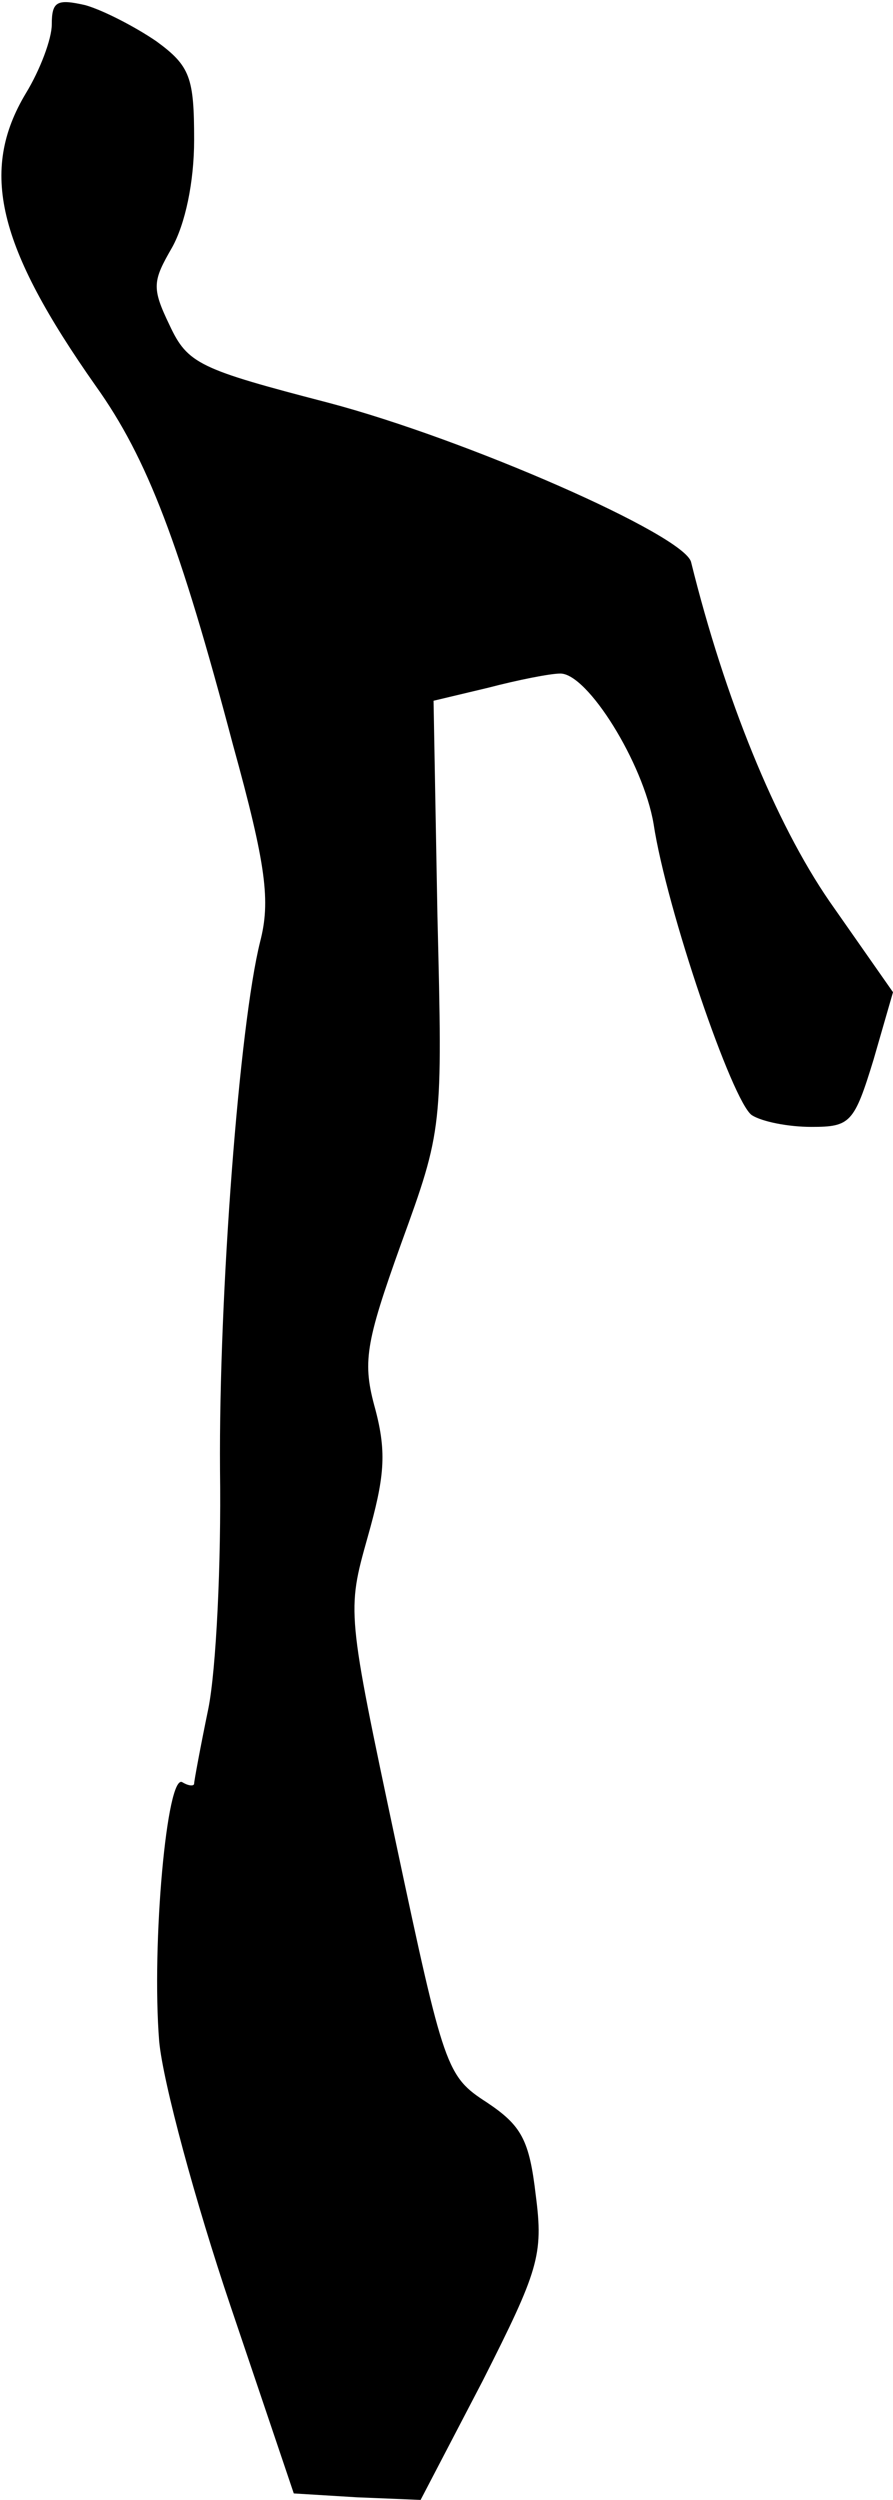 <?xml version="1.0" standalone="no"?>
<!DOCTYPE svg PUBLIC "-//W3C//DTD SVG 20010904//EN"
 "http://www.w3.org/TR/2001/REC-SVG-20010904/DTD/svg10.dtd">
<svg version="1.0" xmlns="http://www.w3.org/2000/svg"
 width="69pt" height="193pt" viewBox="0 0 69 193"
 preserveAspectRatio="xMidYMid meet">
<g transform="translate(0,193) scale(0.1,-0.1)"
fill="#000000" stroke="none">
<path fill="#000000" stroke="none" d="M40 1911 c0 -11 -9 -35 -20 -53 -36
-60 -22 -118 54 -226 40 -56 65 -122 106 -277 26 -94 29 -121 21 -152 -16 -64
-32 -272 -31 -408 1 -72 -3 -154 -9 -184 -6 -29 -11 -56 -11 -58 0 -2 -4 -2
-9 1 -12 8 -24 -125 -18 -200 3 -32 28 -124 55 -204 l49 -145 49 -3 49 -2 48
92 c43 85 47 97 41 143 -5 43 -11 54 -38 72 -31 20 -33 26 -70 200 -38 179
-38 179 -22 236 13 46 15 65 6 99 -10 36 -8 50 20 128 32 88 32 89 28 253 l-3
166 42 10 c23 6 48 11 56 11 21 0 64 -69 72 -116 10 -66 61 -215 76 -225 8 -5
28 -9 46 -9 30 0 33 3 48 52 l15 52 -49 70 c-42 61 -81 157 -107 262 -5 21
-174 95 -280 123 -100 26 -109 30 -123 60 -14 29 -13 34 2 60 10 18 17 50 17
83 0 48 -3 57 -29 76 -16 11 -41 24 -55 28 -22 5 -26 3 -26 -15z"/>
</g>
</svg>
